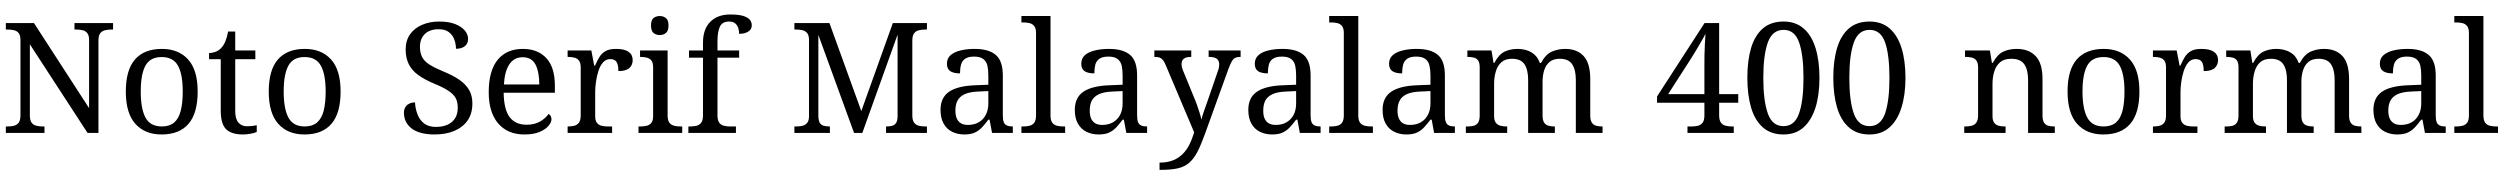 <svg xmlns="http://www.w3.org/2000/svg" xmlns:xlink="http://www.w3.org/1999/xlink" width="390.048" height="29.928"><path fill="black" d="M6.94 20.74L0.91 20.74L0.91 19.73L1.22 19.73Q1.78 19.73 2.22 19.61Q2.66 19.49 2.93 19.12Q3.19 18.74 3.19 18L3.19 18L3.19 6.24Q3.19 5.52 2.92 5.17Q2.64 4.82 2.20 4.72Q1.75 4.61 1.22 4.61L1.22 4.61L0.91 4.61L0.91 3.60L5.30 3.60L13.90 16.87L13.90 6.24Q13.90 5.52 13.62 5.17Q13.34 4.82 12.90 4.72Q12.46 4.61 11.93 4.61L11.93 4.61L11.62 4.61L11.62 3.60L17.64 3.60L17.64 4.61L17.33 4.61Q16.80 4.61 16.34 4.73Q15.89 4.85 15.62 5.21Q15.36 5.57 15.36 6.34L15.36 6.34L15.36 20.74L13.66 20.74L4.66 6.91L4.66 18Q4.66 18.74 4.92 19.12Q5.18 19.49 5.64 19.61Q6.10 19.73 6.62 19.73L6.62 19.73L6.94 19.73L6.94 20.74ZM25.20 20.98L25.20 20.98Q22.61 20.98 21.12 19.32Q19.63 17.66 19.63 14.28L19.63 14.28Q19.63 10.92 21.06 9.28Q22.49 7.63 25.27 7.63L25.27 7.63Q27.86 7.63 29.35 9.28Q30.84 10.92 30.84 14.28L30.84 14.28Q30.84 17.66 29.41 19.32Q27.98 20.98 25.20 20.98ZM25.25 19.73L25.25 19.73Q26.45 19.73 27.17 19.12Q27.89 18.50 28.20 17.28Q28.51 16.06 28.51 14.28L28.51 14.28Q28.51 11.59 27.77 10.25Q27.02 8.90 25.22 8.90L25.22 8.90Q23.42 8.90 22.69 10.25Q21.96 11.59 21.96 14.28L21.96 14.28Q21.96 16.97 22.70 18.35Q23.45 19.73 25.25 19.73ZM37.92 20.98L37.92 20.98Q36.10 20.98 35.27 20.15Q34.44 19.32 34.44 17.26L34.44 17.26L34.44 9.24L32.62 9.24L32.62 8.28Q33.05 8.28 33.58 8.10Q34.10 7.92 34.49 7.51L34.49 7.51Q34.90 7.08 35.16 6.46Q35.42 5.83 35.59 4.92L35.59 4.92L36.70 4.92L36.70 7.87L39.84 7.87L39.84 9.24L36.70 9.24L36.70 17.33Q36.70 18.55 37.20 19.13Q37.70 19.70 38.52 19.70L38.52 19.70Q38.95 19.70 39.31 19.66Q39.67 19.61 40.06 19.54L40.06 19.54L40.06 20.59Q39.74 20.74 39.12 20.86Q38.50 20.98 37.92 20.98ZM47.50 20.98L47.50 20.98Q44.90 20.98 43.42 19.32Q41.93 17.66 41.93 14.28L41.93 14.28Q41.93 10.92 43.36 9.28Q44.78 7.63 47.57 7.63L47.57 7.63Q50.16 7.63 51.65 9.28Q53.14 10.92 53.14 14.28L53.14 14.28Q53.14 17.66 51.71 19.32Q50.28 20.98 47.50 20.98ZM47.54 19.73L47.54 19.73Q48.74 19.73 49.46 19.12Q50.18 18.50 50.50 17.28Q50.81 16.06 50.81 14.28L50.81 14.28Q50.81 11.59 50.06 10.25Q49.32 8.90 47.52 8.90L47.52 8.90Q45.72 8.90 44.99 10.25Q44.26 11.59 44.26 14.28L44.26 14.28Q44.26 16.97 45.00 18.35Q45.74 19.73 47.54 19.73ZM67.80 20.98L67.80 20.98Q66.62 20.98 65.72 20.74Q64.82 20.50 64.22 20.04Q63.62 19.58 63.32 18.96Q63.02 18.34 63.02 17.59L63.02 17.59Q63.02 17.11 63.23 16.75Q63.43 16.39 63.82 16.19Q64.20 15.98 64.75 15.98L64.75 15.98Q64.80 16.97 65.14 17.84Q65.47 18.72 66.17 19.26Q66.86 19.80 67.99 19.80L67.99 19.80Q69.60 19.80 70.51 19.02Q71.42 18.24 71.42 16.78L71.42 16.78Q71.42 15.89 71.08 15.28Q70.73 14.66 69.92 14.14Q69.12 13.61 67.70 13.03L67.70 13.03Q66.22 12.41 65.23 11.69Q64.25 10.97 63.77 10.00Q63.29 9.02 63.29 7.70L63.29 7.70Q63.29 6.34 63.97 5.36Q64.66 4.39 65.84 3.88Q67.03 3.36 68.54 3.36L68.54 3.36Q69.98 3.36 70.98 3.74Q71.98 4.13 72.50 4.74Q73.03 5.35 73.03 6.05L73.03 6.05Q73.03 6.82 72.52 7.21Q72 7.61 71.14 7.61L71.14 7.61Q71.14 6.86 70.88 6.17Q70.63 5.47 70.04 5.02Q69.46 4.56 68.45 4.56L68.45 4.56Q67.06 4.56 66.29 5.30Q65.52 6.05 65.52 7.30L65.52 7.30Q65.52 8.26 65.87 8.92Q66.22 9.58 67.03 10.09Q67.85 10.61 69.24 11.18L69.24 11.18Q70.66 11.76 71.65 12.44Q72.65 13.13 73.18 14.02Q73.70 14.90 73.70 16.15L73.70 16.15Q73.70 17.69 72.98 18.76Q72.26 19.82 70.93 20.40Q69.60 20.98 67.80 20.98ZM81.82 20.98L81.82 20.98Q79.20 20.98 77.72 19.25Q76.25 17.52 76.25 14.40L76.25 14.40Q76.25 11.04 77.64 9.34Q79.03 7.63 81.58 7.63L81.58 7.63Q83.90 7.63 85.24 9.07Q86.57 10.51 86.57 13.37L86.57 13.37L86.57 14.47L78.58 14.47Q78.62 17.09 79.52 18.28Q80.42 19.46 82.15 19.46L82.15 19.46Q83.40 19.46 84.28 18.95Q85.15 18.43 85.58 17.78L85.58 17.78Q85.75 17.86 85.90 18.07Q86.04 18.29 86.04 18.60L86.04 18.60Q86.04 19.08 85.58 19.63Q85.13 20.18 84.19 20.58Q83.26 20.98 81.82 20.98ZM78.62 13.18L84.14 13.18Q84.14 11.26 83.56 10.09Q82.97 8.93 81.53 8.93L81.53 8.93Q80.21 8.93 79.48 10.02Q78.74 11.11 78.62 13.18L78.62 13.18ZM95.50 20.74L88.56 20.74L88.56 19.73L88.63 19.73Q89.18 19.73 89.63 19.61Q90.07 19.49 90.34 19.12Q90.60 18.74 90.60 18L90.60 18L90.60 10.51Q90.60 9.79 90.32 9.44Q90.05 9.10 89.60 8.99Q89.16 8.88 88.63 8.88L88.63 8.88L88.56 8.88L88.56 7.87L92.26 7.87L92.71 10.25L92.83 10.25Q93.14 9.53 93.50 8.93Q93.86 8.33 94.46 7.98Q95.06 7.63 96.12 7.63L96.12 7.63Q97.44 7.63 98.08 8.09Q98.71 8.54 98.71 9.38L98.71 9.38Q98.71 10.13 98.20 10.61Q97.68 11.09 96.48 11.09L96.48 11.09Q96.48 10.10 96.19 9.66Q95.90 9.22 95.21 9.22L95.21 9.22Q94.54 9.22 94.08 9.74Q93.62 10.27 93.36 11.09Q93.10 11.90 92.98 12.78Q92.86 13.66 92.86 14.35L92.86 14.35L92.86 18.12Q92.86 18.82 93.13 19.16Q93.41 19.51 93.85 19.62Q94.30 19.73 94.82 19.73L94.82 19.73L95.50 19.73L95.50 20.74ZM106.44 20.74L99.62 20.74L99.62 19.73L99.94 19.73Q100.46 19.73 100.91 19.62Q101.35 19.51 101.63 19.16Q101.90 18.82 101.90 18.12L101.90 18.12L101.90 10.51Q101.90 9.79 101.63 9.44Q101.35 9.10 100.91 8.99Q100.46 8.88 99.94 8.88L99.94 8.88L99.86 8.88L99.86 7.87L104.16 7.87L104.16 18Q104.16 18.74 104.42 19.12Q104.69 19.49 105.14 19.61Q105.60 19.73 106.13 19.73L106.13 19.73L106.44 19.73L106.44 20.74ZM102.94 5.47L102.94 5.47Q102.36 5.47 101.96 5.14Q101.57 4.80 101.57 3.98L101.57 3.98Q101.57 3.14 101.96 2.82Q102.36 2.50 102.94 2.50L102.94 2.50Q103.49 2.50 103.90 2.82Q104.30 3.14 104.30 3.98L104.30 3.98Q104.30 4.80 103.90 5.14Q103.49 5.47 102.94 5.47ZM114.82 20.74L107.40 20.74L107.40 19.73L107.71 19.73Q108.26 19.73 108.71 19.61Q109.15 19.49 109.42 19.12Q109.68 18.74 109.68 18L109.68 18L109.68 9L107.50 9L107.50 7.87L109.68 7.87L109.68 6.67Q109.68 4.54 110.82 3.40Q111.96 2.26 113.93 2.26L113.93 2.26Q115.18 2.26 115.91 2.47Q116.64 2.69 116.96 3.06Q117.29 3.43 117.29 3.94L117.29 3.94Q117.29 4.37 117.04 4.67Q116.78 4.97 116.34 5.12Q115.90 5.28 115.32 5.28L115.32 5.28Q115.32 4.80 115.18 4.36Q115.03 3.91 114.70 3.64Q114.36 3.36 113.74 3.36L113.74 3.36Q112.70 3.36 112.32 4.15Q111.94 4.94 111.94 6.46L111.94 6.46L111.94 7.87L115.32 7.87L115.32 9L111.94 9L111.94 18Q111.94 18.74 112.20 19.12Q112.46 19.49 112.92 19.61Q113.38 19.73 113.90 19.73L113.90 19.73L114.82 19.73L114.82 20.74ZM129.48 20.74L123.94 20.74L123.94 19.73L124.25 19.73Q124.78 19.73 125.22 19.62Q125.66 19.51 125.94 19.16Q126.22 18.82 126.22 18.12L126.22 18.12L126.22 6.24Q126.22 5.52 125.94 5.17Q125.66 4.82 125.22 4.72Q124.78 4.61 124.25 4.61L124.25 4.61L123.94 4.61L123.94 3.60L129.41 3.60L134.38 17.33L139.30 3.60L144.62 3.60L144.62 4.61L144.31 4.61Q143.78 4.61 143.33 4.73Q142.87 4.85 142.61 5.21Q142.34 5.57 142.34 6.34L142.34 6.34L142.34 18Q142.34 18.74 142.61 19.12Q142.87 19.49 143.33 19.61Q143.78 19.73 144.31 19.73L144.31 19.73L144.62 19.73L144.62 20.74L138.24 20.74L138.24 19.73L138.31 19.73Q138.84 19.73 139.21 19.62Q139.58 19.51 139.80 19.19Q140.02 18.86 140.04 18.22L140.04 18.22L140.04 5.40L134.54 20.74L133.25 20.74L127.68 5.45L127.68 18Q127.68 18.74 127.88 19.12Q128.09 19.49 128.48 19.61Q128.88 19.73 129.41 19.73L129.41 19.73L129.48 19.73L129.48 20.74ZM150.46 20.98L150.46 20.98Q149.40 20.98 148.55 20.56Q147.70 20.14 147.22 19.28Q146.74 18.43 146.74 17.14L146.74 17.14Q146.74 15.22 148.09 14.30Q149.45 13.39 152.21 13.30L152.21 13.30L154.20 13.22L154.20 11.78Q154.20 10.92 154.06 10.26Q153.91 9.60 153.43 9.22Q152.95 8.83 151.97 8.83L151.97 8.83Q151.06 8.83 150.58 9.17Q150.10 9.50 149.94 10.09Q149.78 10.68 149.78 11.45L149.78 11.45Q148.78 11.45 148.26 11.10Q147.74 10.75 147.74 9.94L147.74 9.94Q147.74 9.10 148.33 8.59Q148.92 8.09 149.90 7.86Q150.89 7.63 152.06 7.63L152.06 7.63Q154.27 7.63 155.36 8.57Q156.46 9.50 156.46 11.78L156.46 11.78L156.46 18Q156.46 18.67 156.60 19.04Q156.74 19.42 157.08 19.57Q157.42 19.73 157.94 19.73L157.94 19.73L158.02 19.73L158.02 20.74L154.78 20.74L154.39 18.67L154.20 18.67Q153.70 19.34 153.22 19.86Q152.74 20.38 152.10 20.68Q151.46 20.98 150.46 20.98ZM151.01 19.49L151.01 19.49Q151.99 19.49 152.70 19.08Q153.41 18.67 153.80 17.92Q154.20 17.16 154.20 16.15L154.20 16.15L154.20 14.21L152.66 14.28Q151.30 14.33 150.52 14.69Q149.74 15.05 149.40 15.68Q149.06 16.32 149.06 17.26L149.06 17.26Q149.06 18 149.28 18.49Q149.50 18.98 149.93 19.24Q150.36 19.49 151.01 19.49ZM166.18 20.74L159.36 20.74L159.36 19.73L159.67 19.73Q160.22 19.73 160.67 19.61Q161.11 19.49 161.38 19.12Q161.64 18.74 161.64 18L161.64 18L161.64 5.14Q161.64 4.42 161.36 4.07Q161.09 3.72 160.64 3.61Q160.20 3.50 159.67 3.50L159.67 3.50L159.36 3.50L159.36 2.50L163.90 2.50L163.90 18Q163.90 18.74 164.16 19.12Q164.42 19.49 164.88 19.61Q165.34 19.73 165.86 19.73L165.86 19.73L166.18 19.73L166.18 20.74ZM171.41 20.98L171.41 20.98Q170.35 20.98 169.50 20.56Q168.65 20.14 168.17 19.28Q167.69 18.43 167.69 17.14L167.69 17.14Q167.69 15.22 169.04 14.30Q170.40 13.39 173.16 13.30L173.16 13.30L175.15 13.22L175.15 11.78Q175.15 10.92 175.01 10.26Q174.86 9.60 174.38 9.22Q173.90 8.83 172.92 8.83L172.92 8.83Q172.01 8.83 171.53 9.17Q171.05 9.50 170.89 10.09Q170.74 10.68 170.74 11.45L170.74 11.45Q169.73 11.45 169.21 11.10Q168.70 10.75 168.70 9.94L168.70 9.94Q168.70 9.10 169.28 8.59Q169.87 8.09 170.86 7.86Q171.84 7.63 173.02 7.63L173.02 7.63Q175.22 7.63 176.32 8.57Q177.41 9.50 177.41 11.78L177.41 11.78L177.41 18Q177.41 18.67 177.55 19.04Q177.70 19.42 178.03 19.57Q178.37 19.73 178.90 19.73L178.90 19.73L178.97 19.73L178.97 20.74L175.73 20.74L175.34 18.67L175.15 18.67Q174.65 19.34 174.17 19.86Q173.69 20.38 173.05 20.68Q172.42 20.98 171.41 20.98ZM171.96 19.49L171.96 19.49Q172.94 19.49 173.65 19.08Q174.36 18.67 174.76 17.92Q175.15 17.16 175.15 16.15L175.15 16.15L175.15 14.21L173.62 14.28Q172.25 14.33 171.47 14.69Q170.69 15.05 170.35 15.68Q170.02 16.32 170.02 17.26L170.02 17.26Q170.02 18 170.23 18.49Q170.45 18.98 170.88 19.24Q171.31 19.49 171.96 19.49ZM180.91 26.50L180.91 25.37Q182.14 25.37 183.02 25.01Q183.91 24.65 184.54 24.01Q185.16 23.38 185.59 22.51Q186.02 21.65 186.31 20.64L186.31 20.64L181.87 10.15Q181.66 9.65 181.44 9.37Q181.22 9.10 180.94 8.99Q180.65 8.88 180.17 8.88L180.17 8.88L180.10 8.88L180.10 7.87L185.86 7.87L185.86 8.88L185.78 8.88Q185.06 8.88 184.70 9.16Q184.34 9.43 184.34 10.03L184.34 10.03Q184.34 10.22 184.39 10.44Q184.44 10.66 184.54 10.92L184.54 10.92L186.29 15.19Q186.53 15.74 186.76 16.40Q186.98 17.06 187.18 17.66Q187.37 18.26 187.44 18.67L187.44 18.67Q187.61 17.98 187.88 17.23Q188.16 16.49 188.40 15.77L188.40 15.77L190.01 11.09Q190.13 10.80 190.18 10.52Q190.22 10.25 190.22 10.06L190.22 10.06Q190.22 9.43 189.83 9.16Q189.43 8.88 188.64 8.88L188.64 8.88L188.57 8.88L188.57 7.87L193.56 7.87L193.56 8.88L193.49 8.88Q193.03 8.88 192.72 9.02Q192.41 9.17 192.18 9.58Q191.95 9.98 191.66 10.75L191.66 10.75L188.02 20.83Q187.39 22.58 186.82 23.69Q186.24 24.79 185.53 25.40Q184.82 26.02 183.77 26.26Q182.71 26.50 181.13 26.50L181.13 26.50L180.91 26.50ZM198.48 20.98L198.48 20.98Q197.42 20.98 196.57 20.56Q195.72 20.14 195.24 19.28Q194.76 18.43 194.76 17.14L194.76 17.14Q194.76 15.22 196.12 14.30Q197.47 13.39 200.23 13.30L200.23 13.30L202.22 13.22L202.22 11.78Q202.22 10.92 202.08 10.26Q201.94 9.60 201.46 9.22Q200.98 8.83 199.99 8.83L199.99 8.83Q199.08 8.83 198.60 9.17Q198.12 9.50 197.96 10.09Q197.81 10.68 197.81 11.45L197.81 11.45Q196.80 11.45 196.28 11.10Q195.77 10.75 195.77 9.94L195.77 9.94Q195.77 9.10 196.36 8.59Q196.94 8.09 197.93 7.86Q198.91 7.63 200.09 7.63L200.09 7.63Q202.30 7.63 203.39 8.57Q204.48 9.50 204.48 11.78L204.48 11.78L204.48 18Q204.48 18.67 204.62 19.04Q204.77 19.42 205.10 19.57Q205.44 19.73 205.97 19.73L205.97 19.73L206.04 19.73L206.04 20.74L202.80 20.74L202.42 18.67L202.22 18.67Q201.72 19.34 201.24 19.86Q200.76 20.38 200.12 20.68Q199.49 20.98 198.48 20.98ZM199.03 19.49L199.03 19.49Q200.02 19.49 200.72 19.08Q201.43 18.67 201.83 17.92Q202.22 17.16 202.22 16.15L202.22 16.15L202.22 14.21L200.69 14.28Q199.32 14.33 198.54 14.69Q197.76 15.05 197.42 15.68Q197.09 16.32 197.09 17.26L197.09 17.26Q197.09 18 197.30 18.49Q197.52 18.98 197.95 19.24Q198.38 19.49 199.03 19.49ZM214.20 20.74L207.38 20.74L207.38 19.73L207.70 19.73Q208.25 19.73 208.69 19.61Q209.14 19.49 209.40 19.12Q209.66 18.74 209.66 18L209.66 18L209.66 5.14Q209.66 4.42 209.39 4.07Q209.11 3.72 208.67 3.61Q208.22 3.50 207.70 3.50L207.70 3.50L207.38 3.50L207.38 2.50L211.92 2.50L211.92 18Q211.92 18.74 212.18 19.12Q212.45 19.49 212.90 19.61Q213.36 19.73 213.89 19.73L213.89 19.73L214.20 19.73L214.20 20.74ZM219.43 20.98L219.43 20.98Q218.38 20.98 217.52 20.56Q216.67 20.14 216.19 19.28Q215.71 18.43 215.71 17.14L215.71 17.14Q215.71 15.22 217.07 14.30Q218.42 13.39 221.18 13.30L221.18 13.30L223.18 13.22L223.18 11.78Q223.18 10.92 223.03 10.26Q222.89 9.60 222.41 9.22Q221.93 8.83 220.94 8.83L220.94 8.83Q220.03 8.83 219.55 9.17Q219.07 9.50 218.92 10.09Q218.76 10.68 218.76 11.45L218.76 11.45Q217.75 11.45 217.24 11.10Q216.72 10.75 216.72 9.94L216.72 9.94Q216.72 9.10 217.31 8.59Q217.90 8.09 218.88 7.86Q219.86 7.63 221.04 7.63L221.04 7.63Q223.25 7.63 224.34 8.57Q225.43 9.50 225.43 11.78L225.43 11.78L225.43 18Q225.43 18.67 225.58 19.04Q225.72 19.42 226.06 19.57Q226.39 19.73 226.92 19.73L226.92 19.73L226.99 19.73L226.99 20.74L223.75 20.74L223.37 18.67L223.18 18.67Q222.67 19.34 222.19 19.86Q221.71 20.38 221.08 20.68Q220.44 20.98 219.43 20.98ZM219.98 19.49L219.98 19.49Q220.97 19.49 221.68 19.08Q222.38 18.67 222.78 17.92Q223.18 17.16 223.18 16.15L223.18 16.15L223.18 14.21L221.64 14.28Q220.27 14.33 219.49 14.69Q218.71 15.05 218.38 15.68Q218.04 16.32 218.04 17.26L218.04 17.26Q218.04 18 218.26 18.49Q218.47 18.98 218.90 19.24Q219.34 19.49 219.98 19.49ZM235.15 20.74L228.70 20.74L228.70 19.73L229.01 19.73Q229.56 19.73 229.97 19.61Q230.38 19.49 230.62 19.12Q230.86 18.74 230.86 18L230.86 18L230.86 10.51Q230.86 9.79 230.62 9.44Q230.38 9.10 229.96 8.99Q229.54 8.88 229.01 8.88L229.01 8.88L228.94 8.88L228.94 7.87L232.70 7.87L233.02 9.82L233.14 9.82Q233.86 8.47 234.76 8.05Q235.66 7.63 236.76 7.63L236.76 7.63Q237.53 7.63 238.21 7.85Q238.90 8.06 239.42 8.53Q239.95 9 240.24 9.82L240.24 9.82L240.43 9.82Q241.15 8.47 242.12 8.05Q243.10 7.63 244.20 7.63L244.20 7.63Q246.05 7.63 247.08 8.75Q248.11 9.86 248.11 12.34L248.11 12.34L248.11 18Q248.11 18.74 248.35 19.12Q248.59 19.49 249.01 19.61Q249.43 19.73 249.96 19.73L249.96 19.73L250.03 19.73L250.03 20.74L245.86 20.74L245.86 12.46Q245.86 10.90 245.29 10.03Q244.73 9.17 243.34 9.17L243.34 9.17Q242.35 9.17 241.76 9.66Q241.18 10.15 240.92 10.97Q240.67 11.78 240.67 12.74L240.67 12.74L240.67 18Q240.67 18.74 240.91 19.12Q241.15 19.49 241.57 19.61Q241.99 19.73 242.52 19.73L242.52 19.73L242.59 19.73L242.59 20.74L238.42 20.74L238.42 12.46Q238.42 10.90 237.85 10.03Q237.29 9.17 235.90 9.17L235.90 9.17Q234.86 9.17 234.25 9.71Q233.64 10.25 233.38 11.14Q233.11 12.02 233.11 13.06L233.11 13.06L233.11 18.12Q233.11 18.82 233.39 19.16Q233.66 19.51 234.11 19.62Q234.55 19.73 235.08 19.73L235.08 19.73L235.15 19.73L235.15 20.74ZM270.50 20.74L263.28 20.74L263.28 19.73L263.95 19.73Q264.50 19.73 264.95 19.61Q265.39 19.49 265.66 19.12Q265.92 18.74 265.92 18L265.92 18L265.92 16.03L258.53 16.03L258.53 15.05L265.94 3.60L268.22 3.60L268.22 14.69L271.20 14.69L271.20 16.03L268.22 16.03L268.22 18Q268.22 18.74 268.49 19.12Q268.75 19.49 269.21 19.61Q269.66 19.73 270.19 19.73L270.19 19.73L270.50 19.73L270.50 20.74ZM263.93 8.98L260.26 14.69L265.92 14.69L265.92 10.25Q265.92 9.55 265.93 8.68Q265.94 7.80 265.99 6.91Q266.04 6.02 266.09 5.28L266.09 5.28Q265.97 5.52 265.70 6Q265.44 6.48 265.10 7.04Q264.77 7.61 264.46 8.12Q264.14 8.64 263.93 8.98L263.93 8.98ZM278.26 20.98L278.26 20.98Q276.29 20.98 275.04 19.87Q273.79 18.77 273.20 16.78Q272.62 14.78 272.62 12.12L272.62 12.12Q272.62 9.46 273.20 7.49Q273.79 5.52 275.04 4.44Q276.29 3.36 278.28 3.36L278.28 3.36Q280.15 3.36 281.40 4.44Q282.65 5.52 283.26 7.50Q283.87 9.48 283.87 12.14L283.87 12.14Q283.87 14.81 283.25 16.79Q282.62 18.77 281.39 19.87Q280.15 20.98 278.26 20.98ZM278.26 19.68L278.26 19.68Q280.01 19.68 280.69 17.69Q281.38 15.70 281.38 12.14L281.38 12.14Q281.38 8.57 280.69 6.61Q280.01 4.66 278.28 4.66L278.28 4.66Q276.53 4.66 275.82 6.61Q275.11 8.57 275.11 12.14L275.11 12.14Q275.11 15.70 275.81 17.69Q276.50 19.68 278.26 19.68ZM291.67 20.98L291.67 20.98Q289.70 20.98 288.46 19.87Q287.21 18.77 286.62 16.78Q286.03 14.78 286.03 12.12L286.03 12.12Q286.03 9.46 286.62 7.49Q287.21 5.52 288.46 4.44Q289.70 3.36 291.70 3.36L291.70 3.36Q293.57 3.36 294.82 4.44Q296.06 5.52 296.68 7.50Q297.29 9.48 297.29 12.14L297.29 12.14Q297.29 14.81 296.66 16.79Q296.04 18.77 294.80 19.87Q293.57 20.98 291.67 20.98ZM291.67 19.68L291.67 19.68Q293.42 19.68 294.11 17.69Q294.79 15.70 294.79 12.14L294.79 12.14Q294.79 8.57 294.11 6.61Q293.42 4.66 291.70 4.66L291.70 4.66Q289.94 4.66 289.24 6.61Q288.53 8.57 288.53 12.14L288.53 12.14Q288.53 15.70 289.22 17.69Q289.92 19.68 291.67 19.68ZM312.91 20.74L306.46 20.74L306.46 19.73L306.65 19.73Q307.20 19.73 307.64 19.61Q308.09 19.49 308.35 19.12Q308.62 18.74 308.62 18L308.62 18L308.62 10.51Q308.62 9.79 308.35 9.44Q308.09 9.10 307.66 8.99Q307.22 8.88 306.70 8.88L306.70 8.88L306.58 8.88L306.58 7.87L310.46 7.87L310.78 9.82L310.90 9.82Q311.64 8.47 312.56 8.05Q313.49 7.63 314.64 7.63L314.64 7.63Q316.54 7.63 317.60 8.75Q318.67 9.86 318.67 12.34L318.67 12.34L318.67 18Q318.67 18.74 318.90 19.12Q319.13 19.49 319.54 19.61Q319.94 19.73 320.47 19.73L320.47 19.73L320.59 19.73L320.59 20.74L316.42 20.74L316.42 12.46Q316.42 10.90 315.83 10.03Q315.24 9.17 313.78 9.17L313.78 9.17Q312.70 9.17 312.06 9.71Q311.42 10.25 311.15 11.14Q310.87 12.02 310.87 13.06L310.87 13.06L310.87 18.12Q310.87 18.82 311.14 19.16Q311.40 19.51 311.83 19.62Q312.26 19.73 312.79 19.73L312.79 19.73L312.91 19.73L312.91 20.74ZM328.15 20.98L328.15 20.98Q325.56 20.98 324.07 19.32Q322.58 17.66 322.58 14.28L322.58 14.28Q322.58 10.92 324.01 9.28Q325.44 7.63 328.22 7.63L328.22 7.63Q330.82 7.63 332.30 9.28Q333.79 10.92 333.79 14.28L333.79 14.28Q333.79 17.66 332.36 19.32Q330.94 20.98 328.15 20.98ZM328.20 19.73L328.20 19.73Q329.40 19.73 330.12 19.12Q330.84 18.50 331.15 17.28Q331.46 16.06 331.46 14.28L331.46 14.28Q331.46 11.59 330.72 10.25Q329.98 8.90 328.18 8.90L328.18 8.90Q326.38 8.90 325.64 10.25Q324.91 11.59 324.91 14.28L324.91 14.28Q324.91 16.97 325.66 18.35Q326.40 19.73 328.20 19.73ZM342.84 20.74L335.90 20.74L335.90 19.73L335.98 19.73Q336.53 19.73 336.97 19.61Q337.42 19.49 337.68 19.12Q337.94 18.74 337.94 18L337.94 18L337.94 10.51Q337.94 9.79 337.67 9.44Q337.39 9.10 336.95 8.99Q336.50 8.88 335.98 8.88L335.98 8.88L335.90 8.88L335.90 7.87L339.60 7.87L340.06 10.25L340.18 10.25Q340.49 9.53 340.85 8.93Q341.21 8.33 341.81 7.98Q342.41 7.63 343.46 7.63L343.46 7.63Q344.78 7.63 345.42 8.09Q346.06 8.54 346.06 9.38L346.06 9.38Q346.06 10.13 345.54 10.61Q345.02 11.09 343.82 11.09L343.82 11.09Q343.82 10.10 343.54 9.66Q343.25 9.22 342.55 9.22L342.55 9.22Q341.88 9.22 341.42 9.74Q340.97 10.27 340.70 11.09Q340.44 11.90 340.32 12.78Q340.20 13.66 340.20 14.35L340.20 14.35L340.20 18.12Q340.20 18.82 340.48 19.16Q340.75 19.51 341.20 19.62Q341.64 19.73 342.17 19.73L342.17 19.73L342.84 19.73L342.84 20.74ZM353.54 20.74L347.09 20.74L347.09 19.73L347.40 19.73Q347.95 19.73 348.36 19.61Q348.77 19.49 349.01 19.12Q349.25 18.74 349.25 18L349.25 18L349.25 10.51Q349.25 9.79 349.01 9.44Q348.77 9.10 348.35 8.99Q347.93 8.88 347.40 8.88L347.40 8.88L347.33 8.88L347.33 7.87L351.10 7.87L351.41 9.82L351.53 9.82Q352.25 8.47 353.15 8.05Q354.05 7.63 355.15 7.63L355.15 7.63Q355.92 7.63 356.60 7.85Q357.29 8.06 357.82 8.53Q358.34 9 358.63 9.82L358.63 9.82L358.82 9.82Q359.54 8.47 360.52 8.05Q361.49 7.63 362.59 7.63L362.59 7.63Q364.44 7.63 365.47 8.75Q366.50 9.86 366.50 12.34L366.50 12.34L366.50 18Q366.50 18.74 366.74 19.12Q366.98 19.49 367.40 19.61Q367.82 19.73 368.35 19.73L368.35 19.73L368.42 19.73L368.42 20.74L364.25 20.74L364.25 12.46Q364.25 10.90 363.68 10.03Q363.12 9.17 361.73 9.17L361.73 9.17Q360.74 9.17 360.16 9.66Q359.57 10.15 359.32 10.97Q359.06 11.78 359.06 12.74L359.06 12.74L359.06 18Q359.06 18.74 359.30 19.12Q359.54 19.49 359.96 19.61Q360.38 19.73 360.91 19.73L360.91 19.73L360.98 19.73L360.98 20.74L356.81 20.74L356.81 12.46Q356.81 10.90 356.24 10.03Q355.68 9.17 354.29 9.17L354.29 9.17Q353.26 9.17 352.64 9.71Q352.03 10.25 351.77 11.14Q351.50 12.02 351.50 13.06L351.50 13.06L351.50 18.12Q351.50 18.82 351.78 19.16Q352.06 19.51 352.50 19.62Q352.94 19.73 353.47 19.73L353.47 19.73L353.54 19.73L353.54 20.74ZM374.02 20.98L374.02 20.98Q372.96 20.98 372.11 20.56Q371.26 20.14 370.78 19.28Q370.30 18.43 370.30 17.14L370.30 17.14Q370.30 15.22 371.65 14.30Q373.01 13.39 375.77 13.30L375.77 13.30L377.76 13.22L377.76 11.78Q377.76 10.92 377.62 10.26Q377.47 9.60 376.99 9.22Q376.51 8.83 375.53 8.83L375.53 8.83Q374.62 8.83 374.14 9.17Q373.66 9.50 373.50 10.09Q373.34 10.68 373.34 11.45L373.34 11.45Q372.34 11.45 371.82 11.10Q371.30 10.75 371.30 9.94L371.30 9.94Q371.30 9.10 371.89 8.59Q372.48 8.09 373.46 7.86Q374.45 7.63 375.62 7.63L375.62 7.63Q377.83 7.63 378.92 8.57Q380.02 9.50 380.02 11.78L380.02 11.78L380.02 18Q380.02 18.67 380.16 19.04Q380.30 19.42 380.64 19.57Q380.98 19.73 381.50 19.73L381.50 19.73L381.58 19.73L381.58 20.74L378.34 20.74L377.95 18.67L377.76 18.67Q377.26 19.34 376.78 19.86Q376.30 20.38 375.66 20.68Q375.02 20.98 374.02 20.98ZM374.57 19.49L374.57 19.49Q375.55 19.49 376.26 19.08Q376.97 18.67 377.36 17.92Q377.76 17.16 377.76 16.15L377.76 16.15L377.76 14.21L376.22 14.28Q374.86 14.33 374.08 14.69Q373.30 15.05 372.96 15.68Q372.62 16.32 372.62 17.26L372.62 17.26Q372.62 18 372.84 18.49Q373.06 18.98 373.49 19.24Q373.92 19.49 374.57 19.49ZM389.74 20.74L382.92 20.74L382.92 19.73L383.23 19.73Q383.78 19.73 384.23 19.61Q384.67 19.49 384.94 19.12Q385.20 18.74 385.20 18L385.20 18L385.20 5.14Q385.20 4.42 384.92 4.07Q384.65 3.72 384.20 3.61Q383.76 3.50 383.23 3.50L383.23 3.50L382.92 3.50L382.92 2.50L387.46 2.50L387.46 18Q387.46 18.74 387.72 19.12Q387.98 19.49 388.44 19.61Q388.90 19.73 389.42 19.73L389.42 19.73L389.74 19.73L389.74 20.74Z"/></svg>